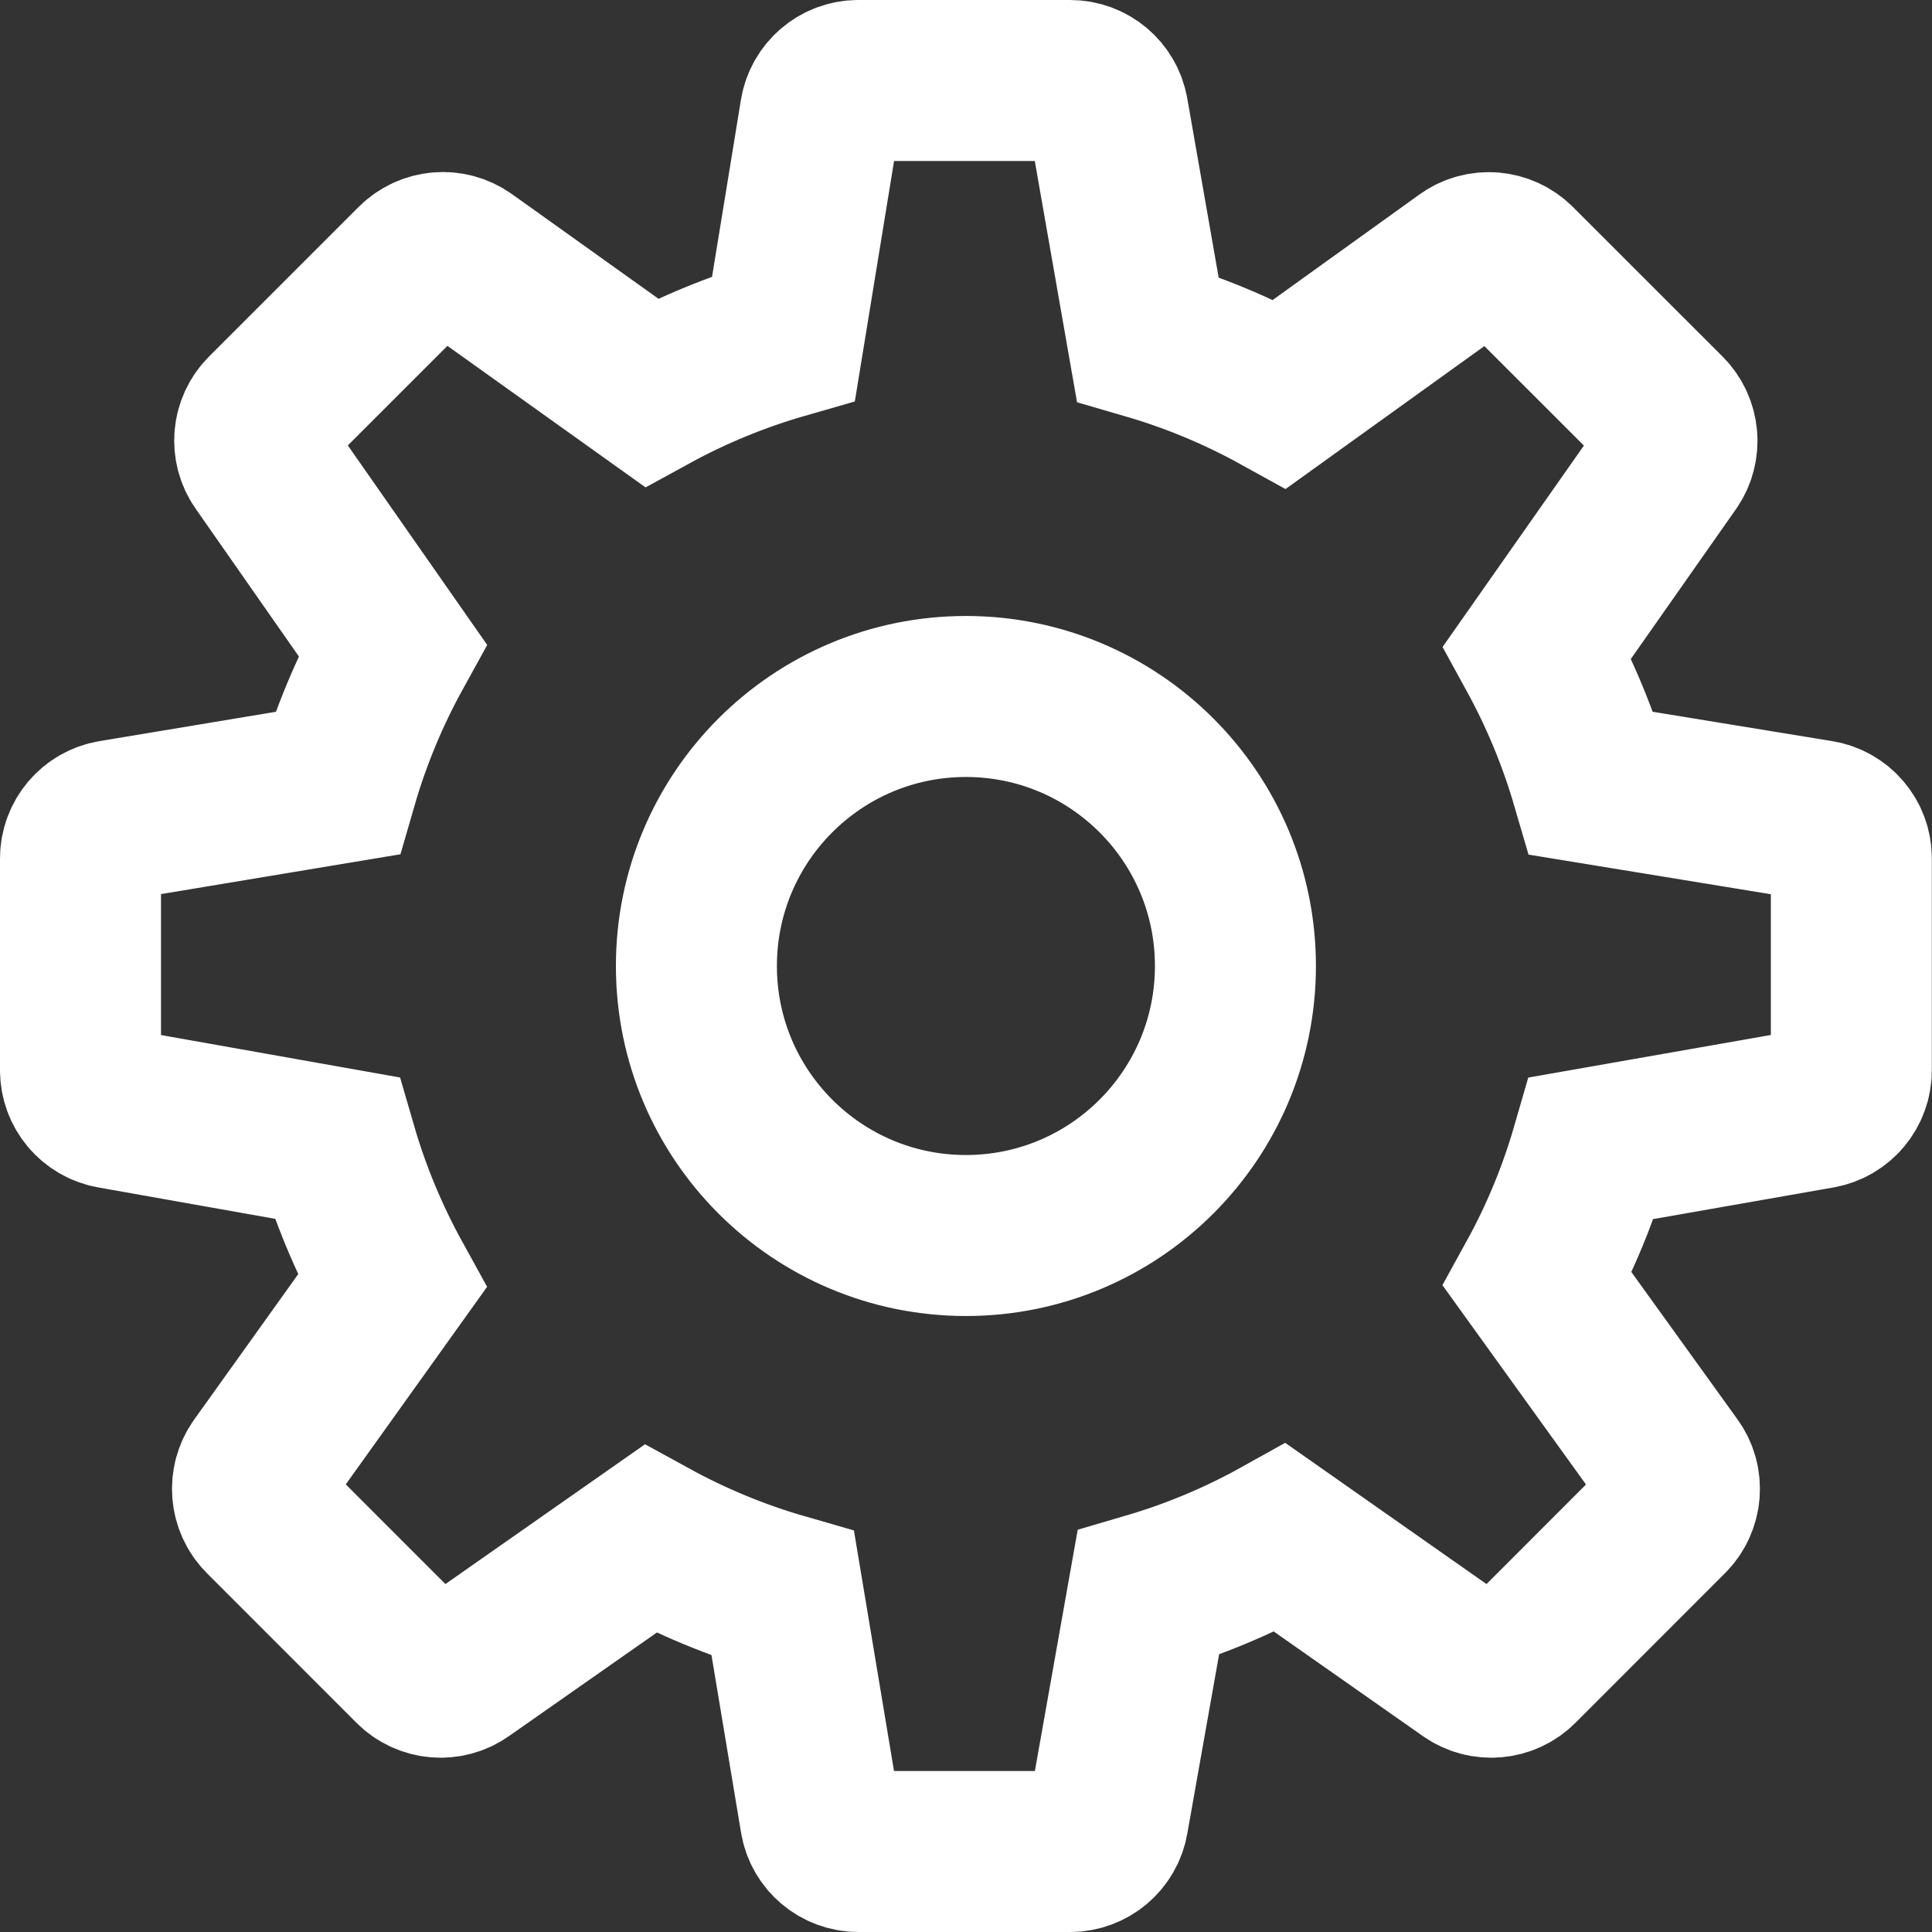 <?xml version="1.0" encoding="UTF-8"?>
<svg width="24px" height="24px" viewBox="0 0 24 24" version="1.1" xmlns="http://www.w3.org/2000/svg" xmlns:xlink="http://www.w3.org/1999/xlink">
    <rect x="0" y="0" width="24" height="24" fill="#333333" stroke="none"/>
    <title>Shape</title>
    <g id="Symbols" stroke="none" stroke-width="1" fill="none" fill-rule="evenodd">
        <path d="M22.597,10.193 L19.771,9.731 C19.605,9.163 19.379,8.618 19.096,8.102 L20.746,5.751 C20.879,5.561 20.856,5.302 20.692,5.137 L18.832,3.278 C18.666,3.113 18.405,3.091 18.215,3.229 L15.899,4.894 C15.378,4.606 14.828,4.377 14.257,4.211 L13.764,1.396 C13.724,1.167 13.526,1 13.293,1 L10.663,1 C10.428,1 10.229,1.17 10.191,1.401 L9.734,4.201 C9.16,4.366 8.609,4.592 8.09,4.876 L5.78,3.226 C5.589,3.09 5.329,3.112 5.163,3.277 L3.304,5.136 C3.14,5.3 3.117,5.558 3.251,5.748 L4.876,8.074 C4.587,8.598 4.356,9.152 4.189,9.729 L1.4,10.193 C1.169,10.231 1,10.431 1,10.665 L1,13.295 C1,13.527 1.166,13.726 1.395,13.766 L4.183,14.261 C4.35,14.836 4.581,15.39 4.871,15.916 L3.225,18.217 C3.09,18.407 3.111,18.668 3.276,18.834 L5.136,20.695 C5.3,20.859 5.558,20.882 5.748,20.748 L8.077,19.117 C8.6,19.404 9.152,19.633 9.725,19.798 L10.192,22.601 C10.229,22.831 10.429,23 10.663,23 L13.293,23 C13.525,23 13.724,22.834 13.764,22.605 L14.264,19.788 C14.837,19.62 15.387,19.39 15.904,19.102 L18.25,20.748 C18.44,20.882 18.699,20.859 18.863,20.695 L20.723,18.834 C20.888,18.668 20.91,18.406 20.772,18.216 L19.099,15.893 C19.383,15.377 19.608,14.83 19.772,14.263 L22.603,13.766 C22.832,13.726 22.998,13.527 22.998,13.295 L22.998,10.665 C22.999,10.43 22.829,10.23 22.597,10.193 Z M11.999,15.348 C10.15,15.348 8.651,13.849 8.651,12 C8.651,10.151 10.15,8.652 11.999,8.652 C13.848,8.652 15.347,10.151 15.347,12 C15.347,13.849 13.848,15.348 11.999,15.348 Z" id="Shape" stroke="#FFFFFF" stroke-width="2" fill-rule="nonzero"></path>
    </g>
</svg>